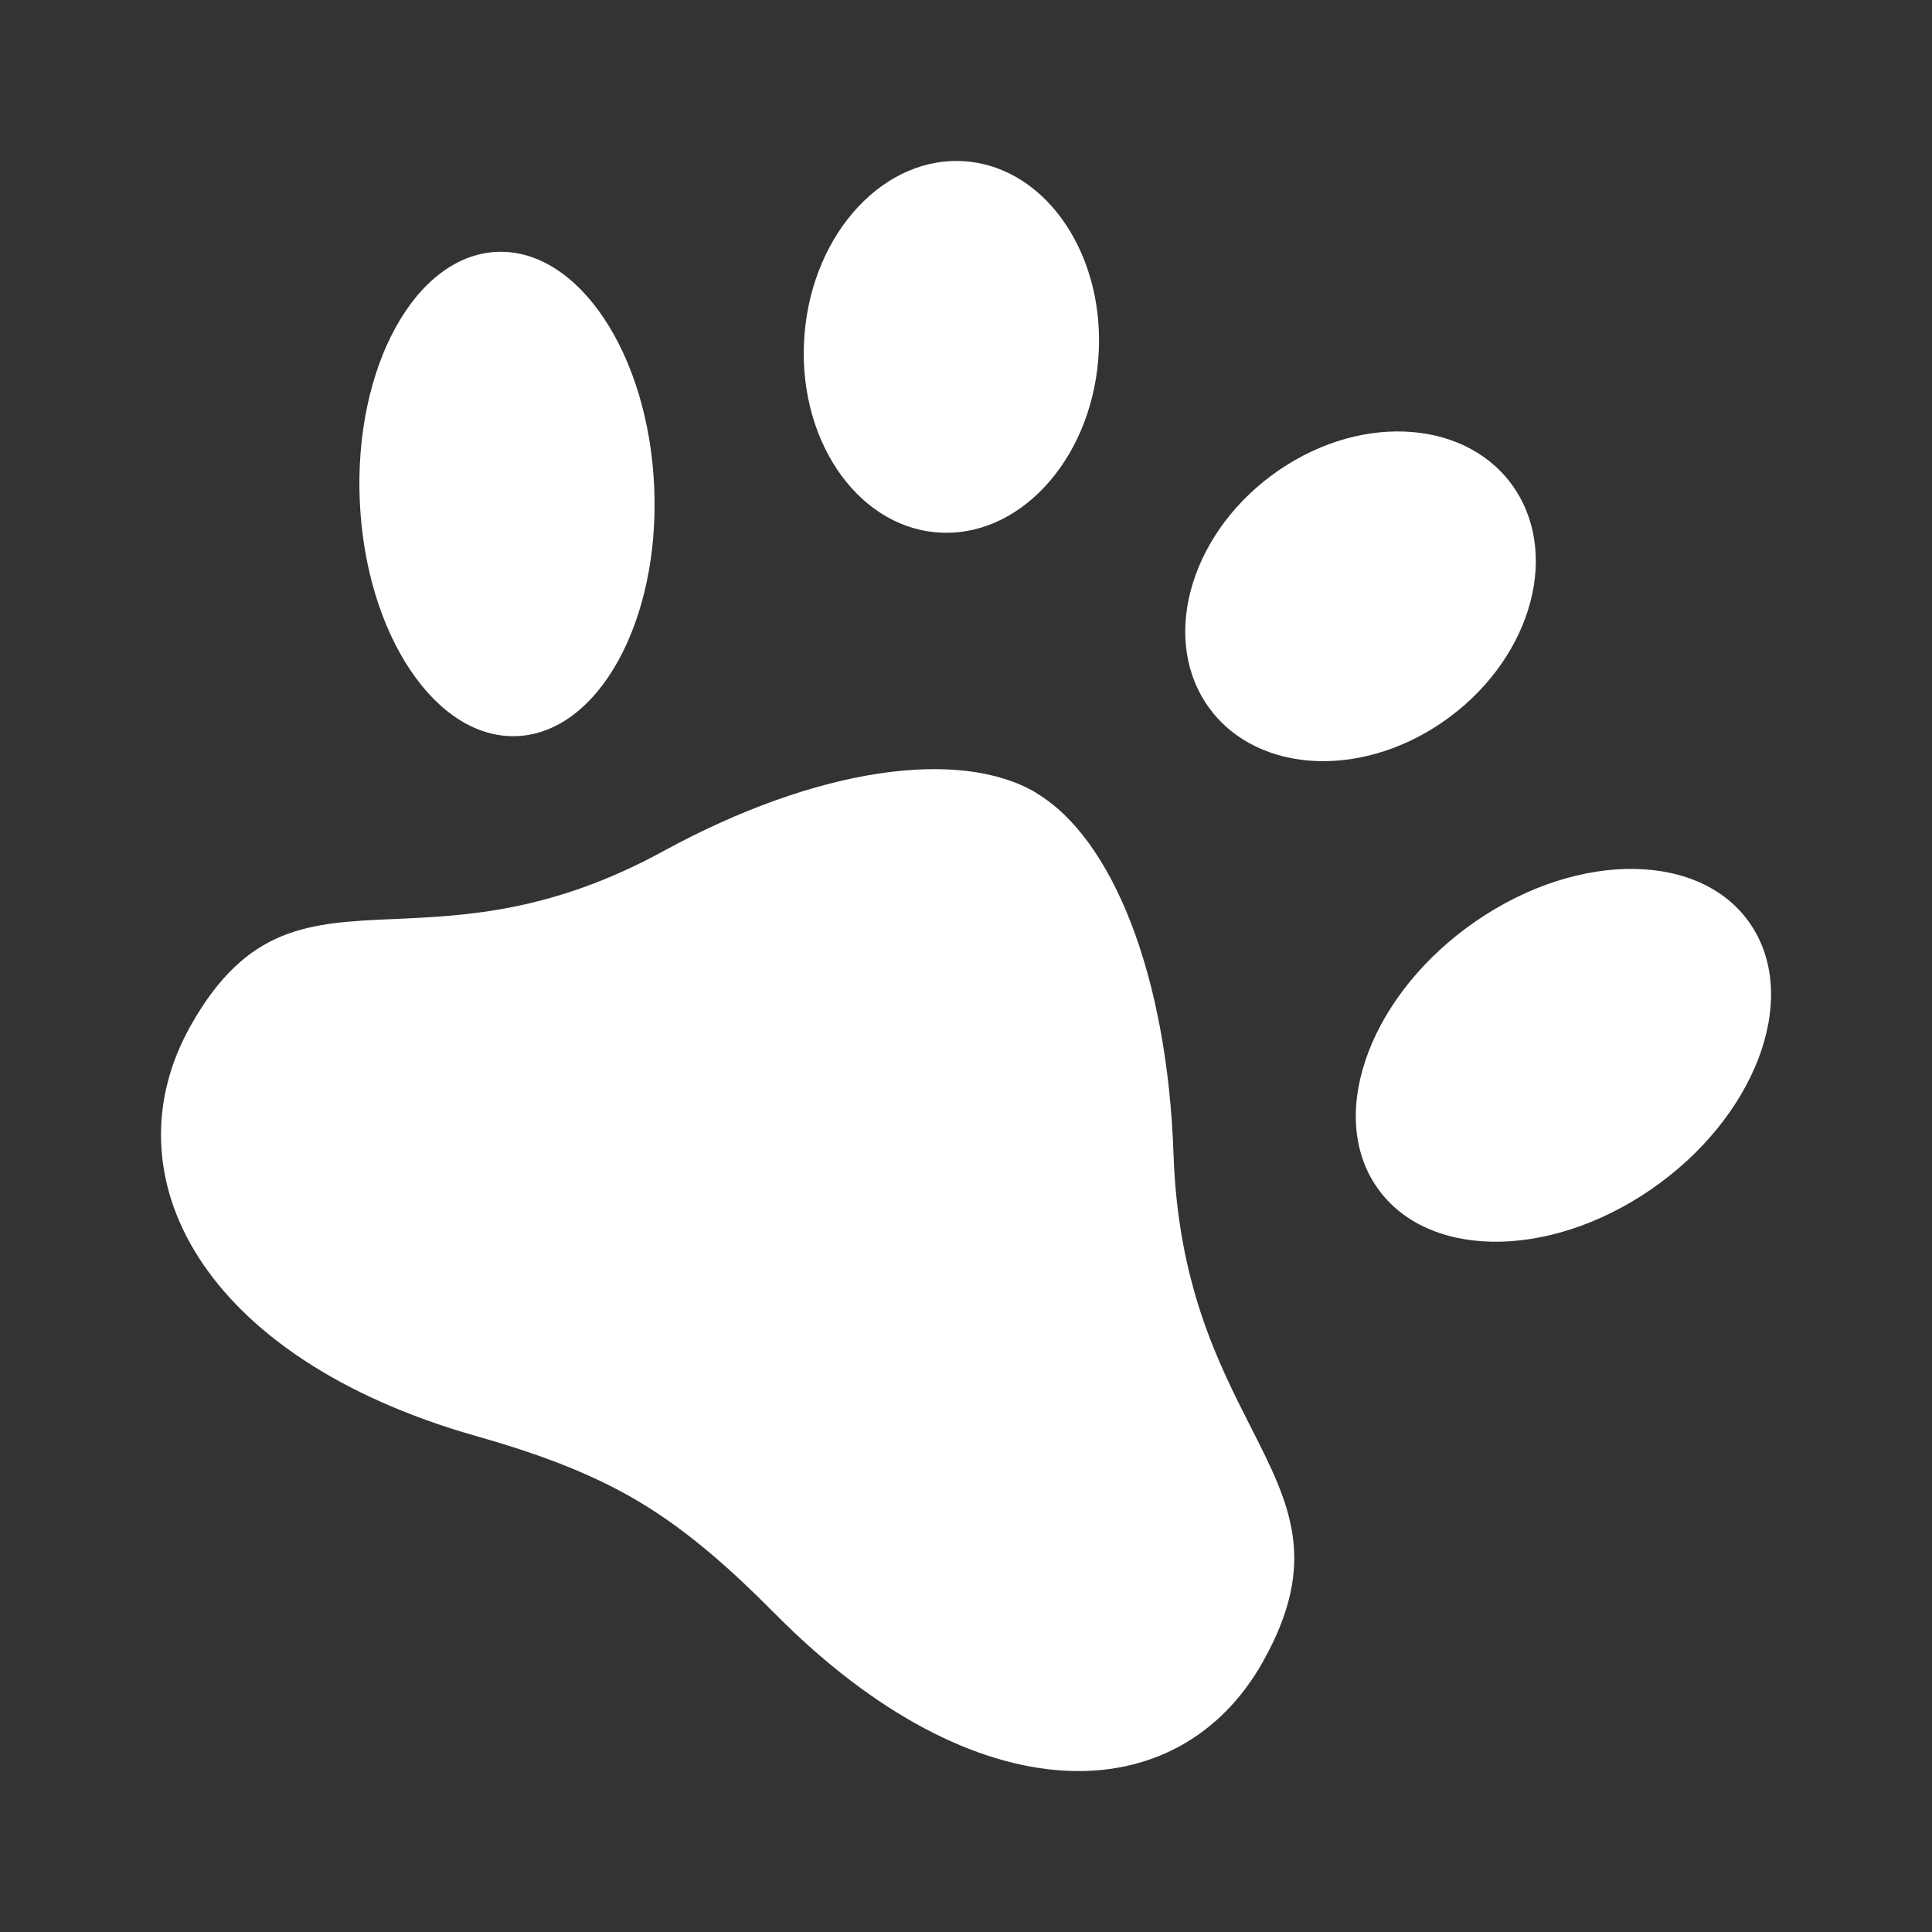 <svg width="24" height="24" viewBox="0 0 24 24" fill="none" xmlns="http://www.w3.org/2000/svg"><rect x="0" y="0" width="24" height="24" fill="#333333" stroke="none"/><path d="M11.632 6.613C12.64 6.699 13.54 5.737 13.643 4.465C13.746 3.193 13.013 2.091 12.005 2.005C10.997 1.919 10.097 2.881 9.994 4.153C9.891 5.425 10.624 6.527 11.632 6.613ZM8.127 6.054C8.198 7.715 7.436 9.098 6.426 9.144C5.416 9.19 4.54 7.88 4.469 6.219C4.398 4.558 5.16 3.175 6.17 3.129C7.18 3.083 8.056 4.393 8.127 6.054ZM12.873 9.849C11.922 9.285 10.144 9.533 8.237 10.575C6.853 11.331 5.781 11.377 4.903 11.416C3.845 11.462 3.069 11.496 2.368 12.742C1.323 14.601 2.503 16.867 5.907 17.837C6.607 18.036 7.3 18.275 7.929 18.649C8.558 19.023 9.106 19.52 9.624 20.043C12.143 22.587 14.642 22.504 15.687 20.645C16.387 19.399 16.027 18.691 15.537 17.726C15.13 16.925 14.633 15.948 14.578 14.339C14.502 12.122 13.823 10.415 12.872 9.851L12.873 9.849ZM17.918 8.972C16.855 9.702 15.538 9.593 14.976 8.729C14.414 7.865 14.821 6.573 15.884 5.843C16.947 5.113 18.264 5.222 18.826 6.086C19.388 6.95 18.981 8.242 17.918 8.972ZM17.082 14.715C17.681 15.637 19.214 15.665 20.506 14.778C21.798 13.891 22.36 12.425 21.761 11.504C21.162 10.582 19.629 10.554 18.337 11.441C17.045 12.328 16.483 13.794 17.082 14.716V14.715Z" fill="white"/></svg>